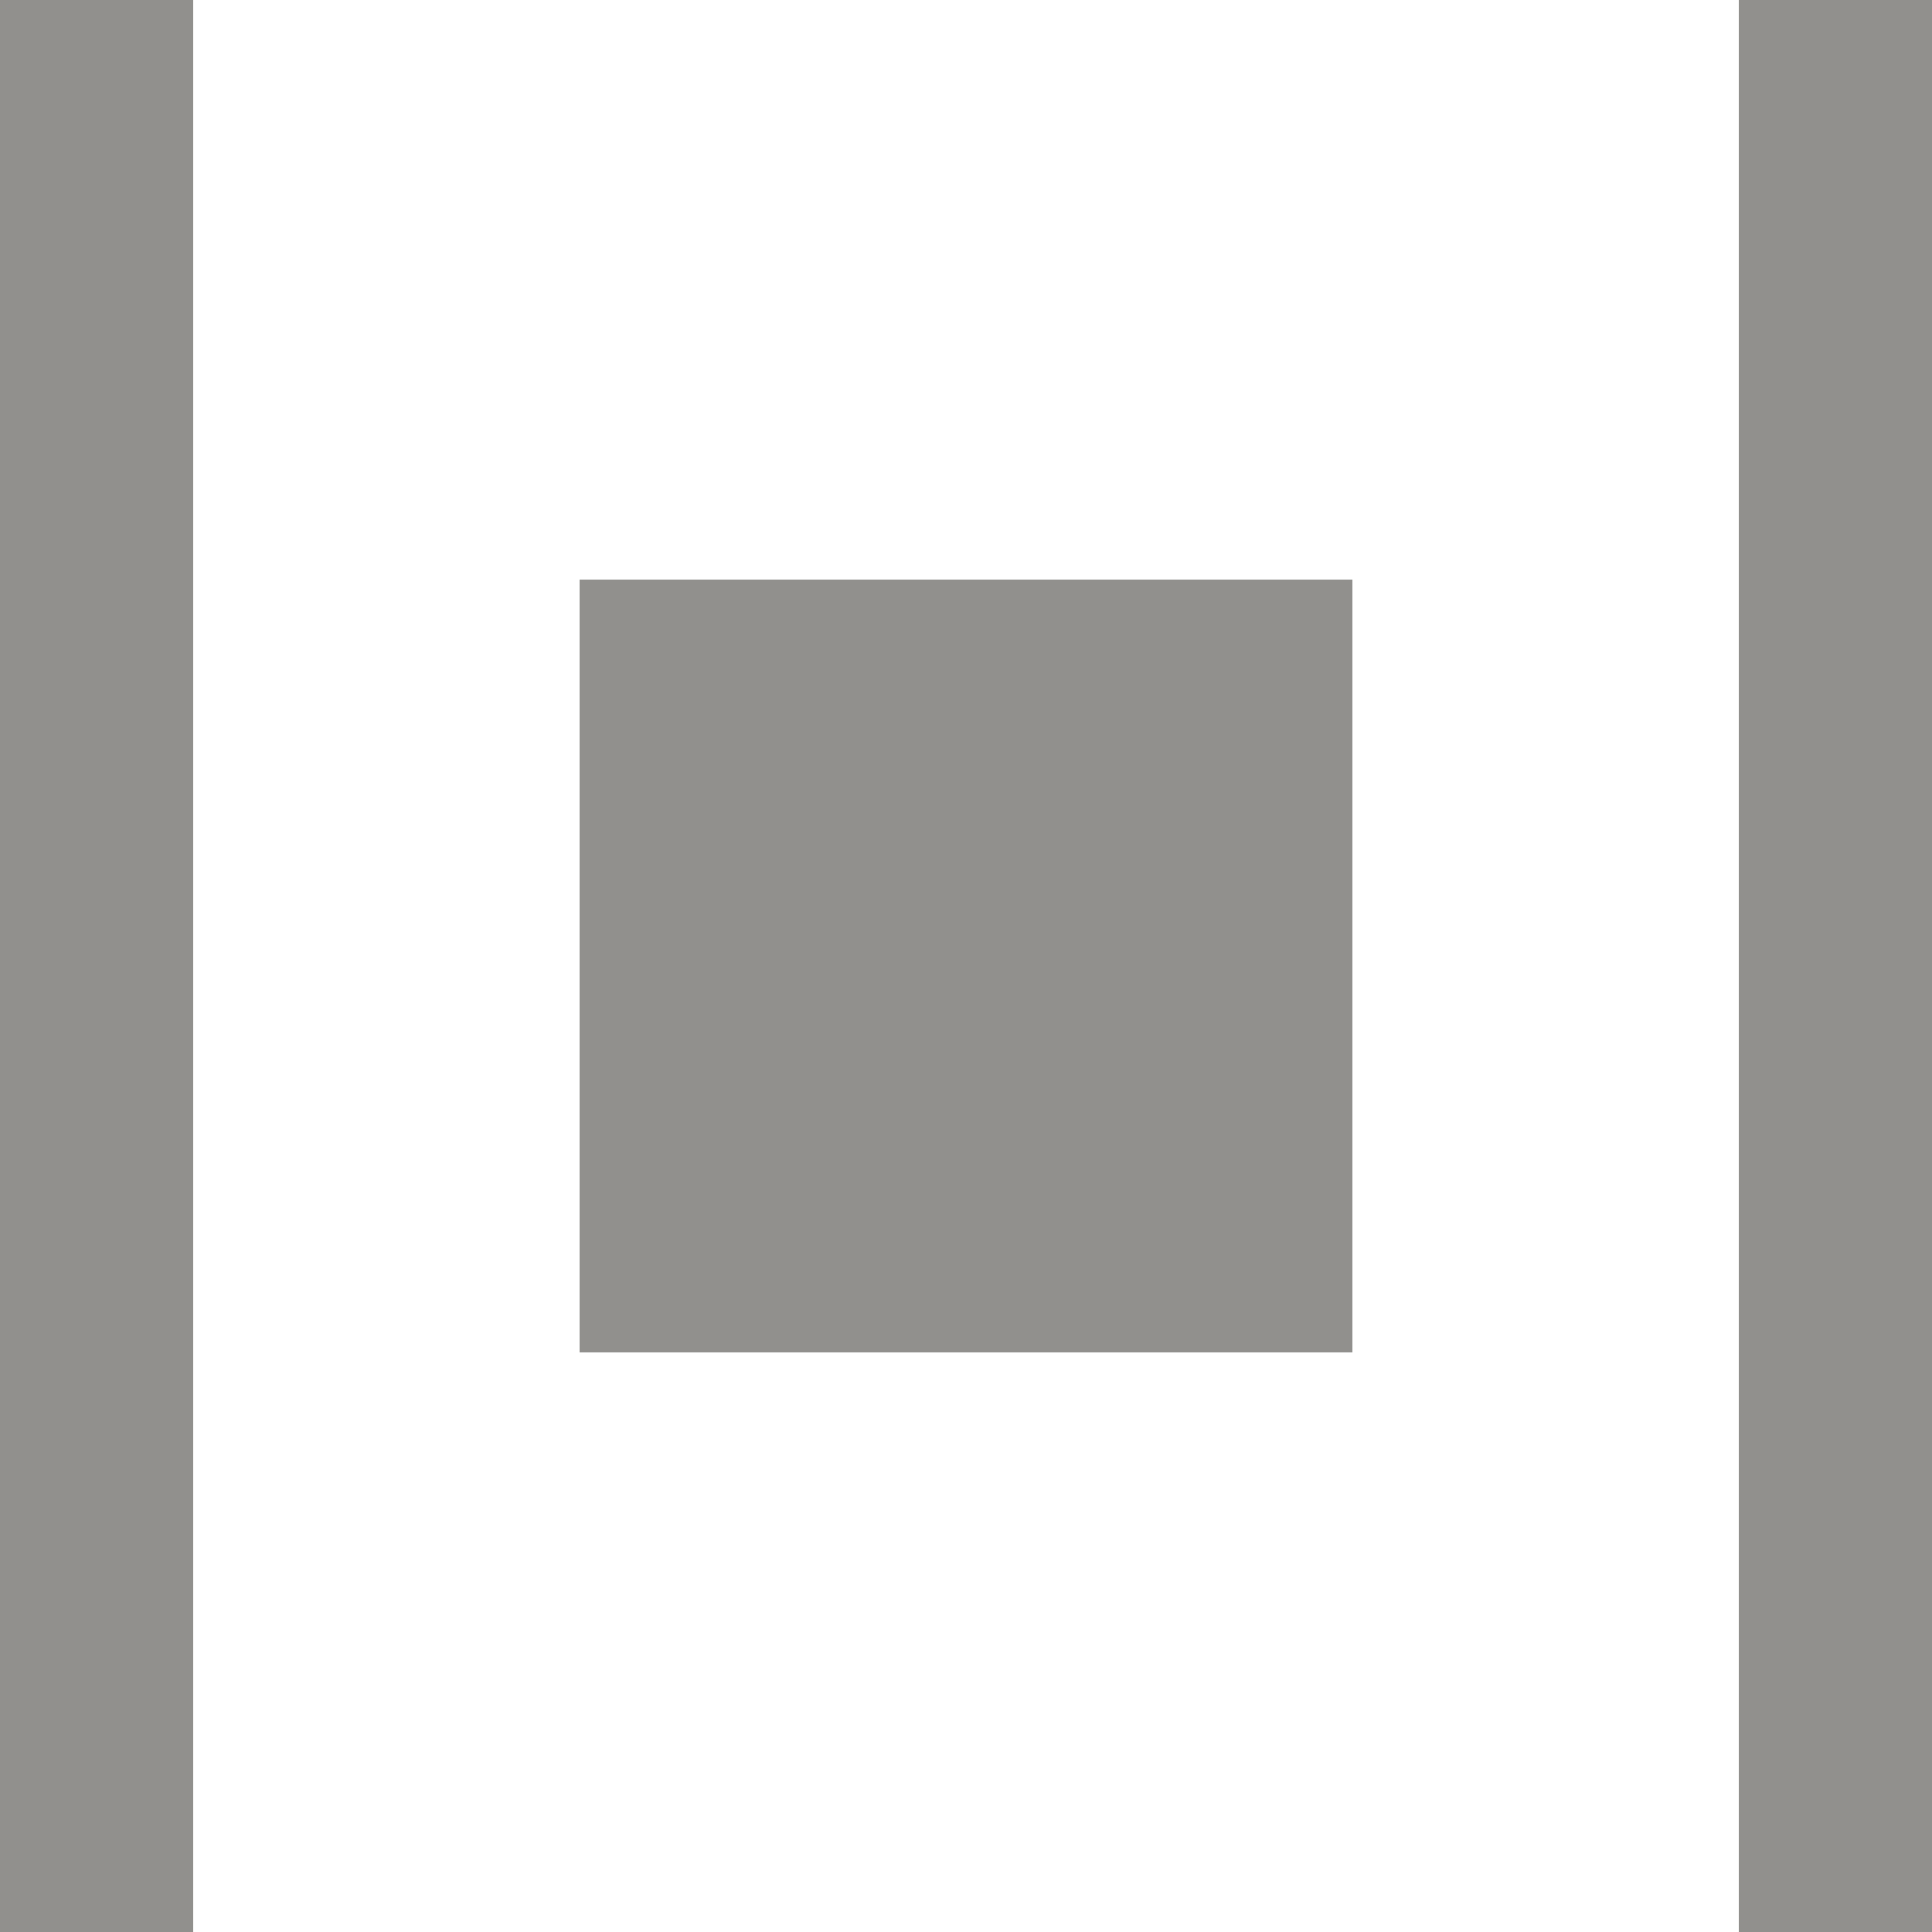 <!-- Generated by IcoMoon.io -->
<svg version="1.1" xmlns="http://www.w3.org/2000/svg" width="32" height="32" viewBox="0 0 32 32">
<title>as-cover_flow-4</title>
<path fill="#91908d" d="M9.6 22.4h12.8v-12.8h-12.8v12.8zM28.8 32h3.2v-32h-3.2v32zM0 32h3.2v-32h-3.2v32z"></path>
</svg>
